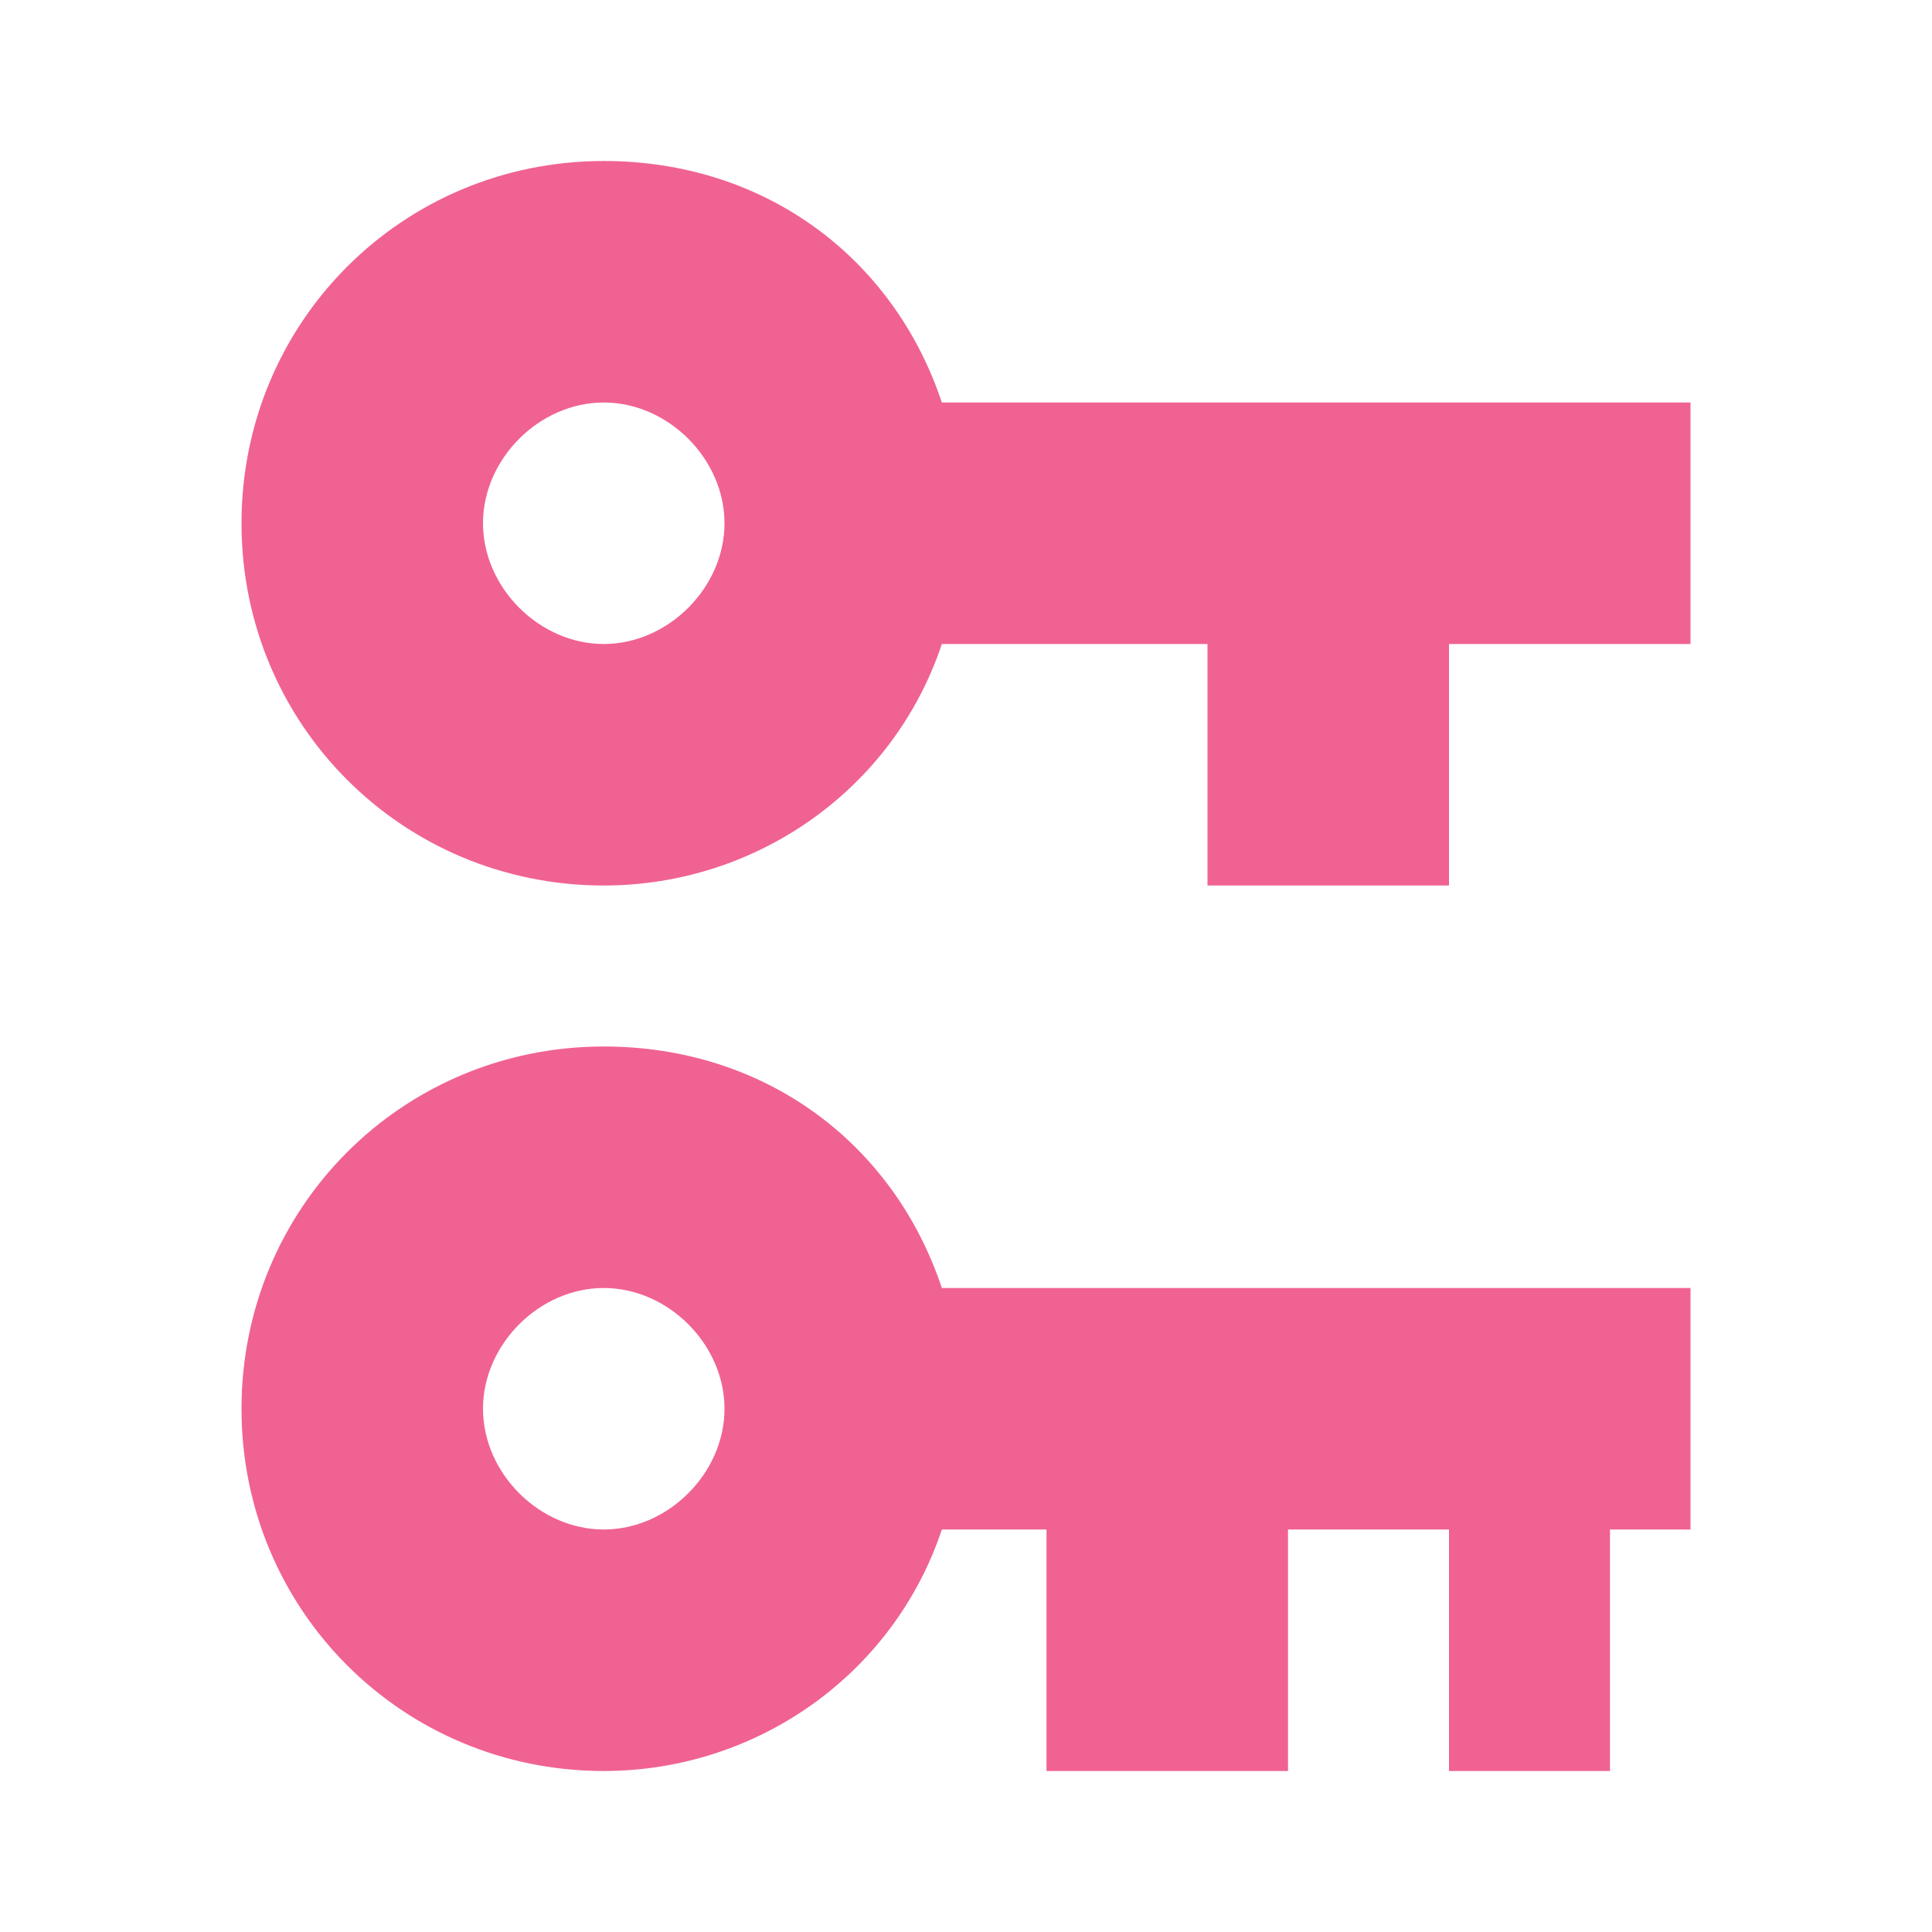 <!--
  - The MIT License (MIT)
  -
  - Copyright (c) 2015-2024 Elior "Mallowigi" Boukhobza
  -
  - Permission is hereby granted, free of charge, to any person obtaining a copy
  - of this software and associated documentation files (the "Software"), to deal
  - in the Software without restriction, including without limitation the rights
  - to use, copy, modify, merge, publish, distribute, sublicense, and/or sell
  - copies of the Software, and to permit persons to whom the Software is
  - furnished to do so, subject to the following conditions:
  -
  - The above copyright notice and this permission notice shall be included in all
  - copies or substantial portions of the Software.
  -
  - THE SOFTWARE IS PROVIDED "AS IS", WITHOUT WARRANTY OF ANY KIND, EXPRESS OR
  - IMPLIED, INCLUDING BUT NOT LIMITED TO THE WARRANTIES OF MERCHANTABILITY,
  - FITNESS FOR A PARTICULAR PURPOSE AND NONINFRINGEMENT. IN NO EVENT SHALL THE
  - AUTHORS OR COPYRIGHT HOLDERS BE LIABLE FOR ANY CLAIM, DAMAGES OR OTHER
  - LIABILITY, WHETHER IN AN ACTION OF CONTRACT, TORT OR OTHERWISE, ARISING FROM,
  - OUT OF OR IN CONNECTION WITH THE SOFTWARE OR THE USE OR OTHER DEALINGS IN THE
  - SOFTWARE.
  -->

<svg data-big="true" width="16px" height="16px" xmlns="http://www.w3.org/2000/svg" viewBox="0 0 24 24">
  <path fill="#F06292"
        d="M7.5 2C9.5 2 11.1 3.2 11.7 5H21V8H18V11H15V8H11.7C11.1 9.8 9.4 11 7.5 11C5 11 3 9 3 6.5S5 2 7.5 2M7.5 5C6.7 5 6 5.7 6 6.5S6.7 8 7.5 8 9 7.3 9 6.5 8.3 5 7.5 5M7.5 13C9.5 13 11.1 14.2 11.7 16H21V19H20V22H18V19H16V22H13V19H11.7C11.1 20.8 9.4 22 7.5 22C5 22 3 20 3 17.5S5 13 7.5 13M7.5 16C6.7 16 6 16.7 6 17.5S6.7 19 7.5 19 9 18.3 9 17.5 8.3 16 7.5 16Z"/>
</svg>
